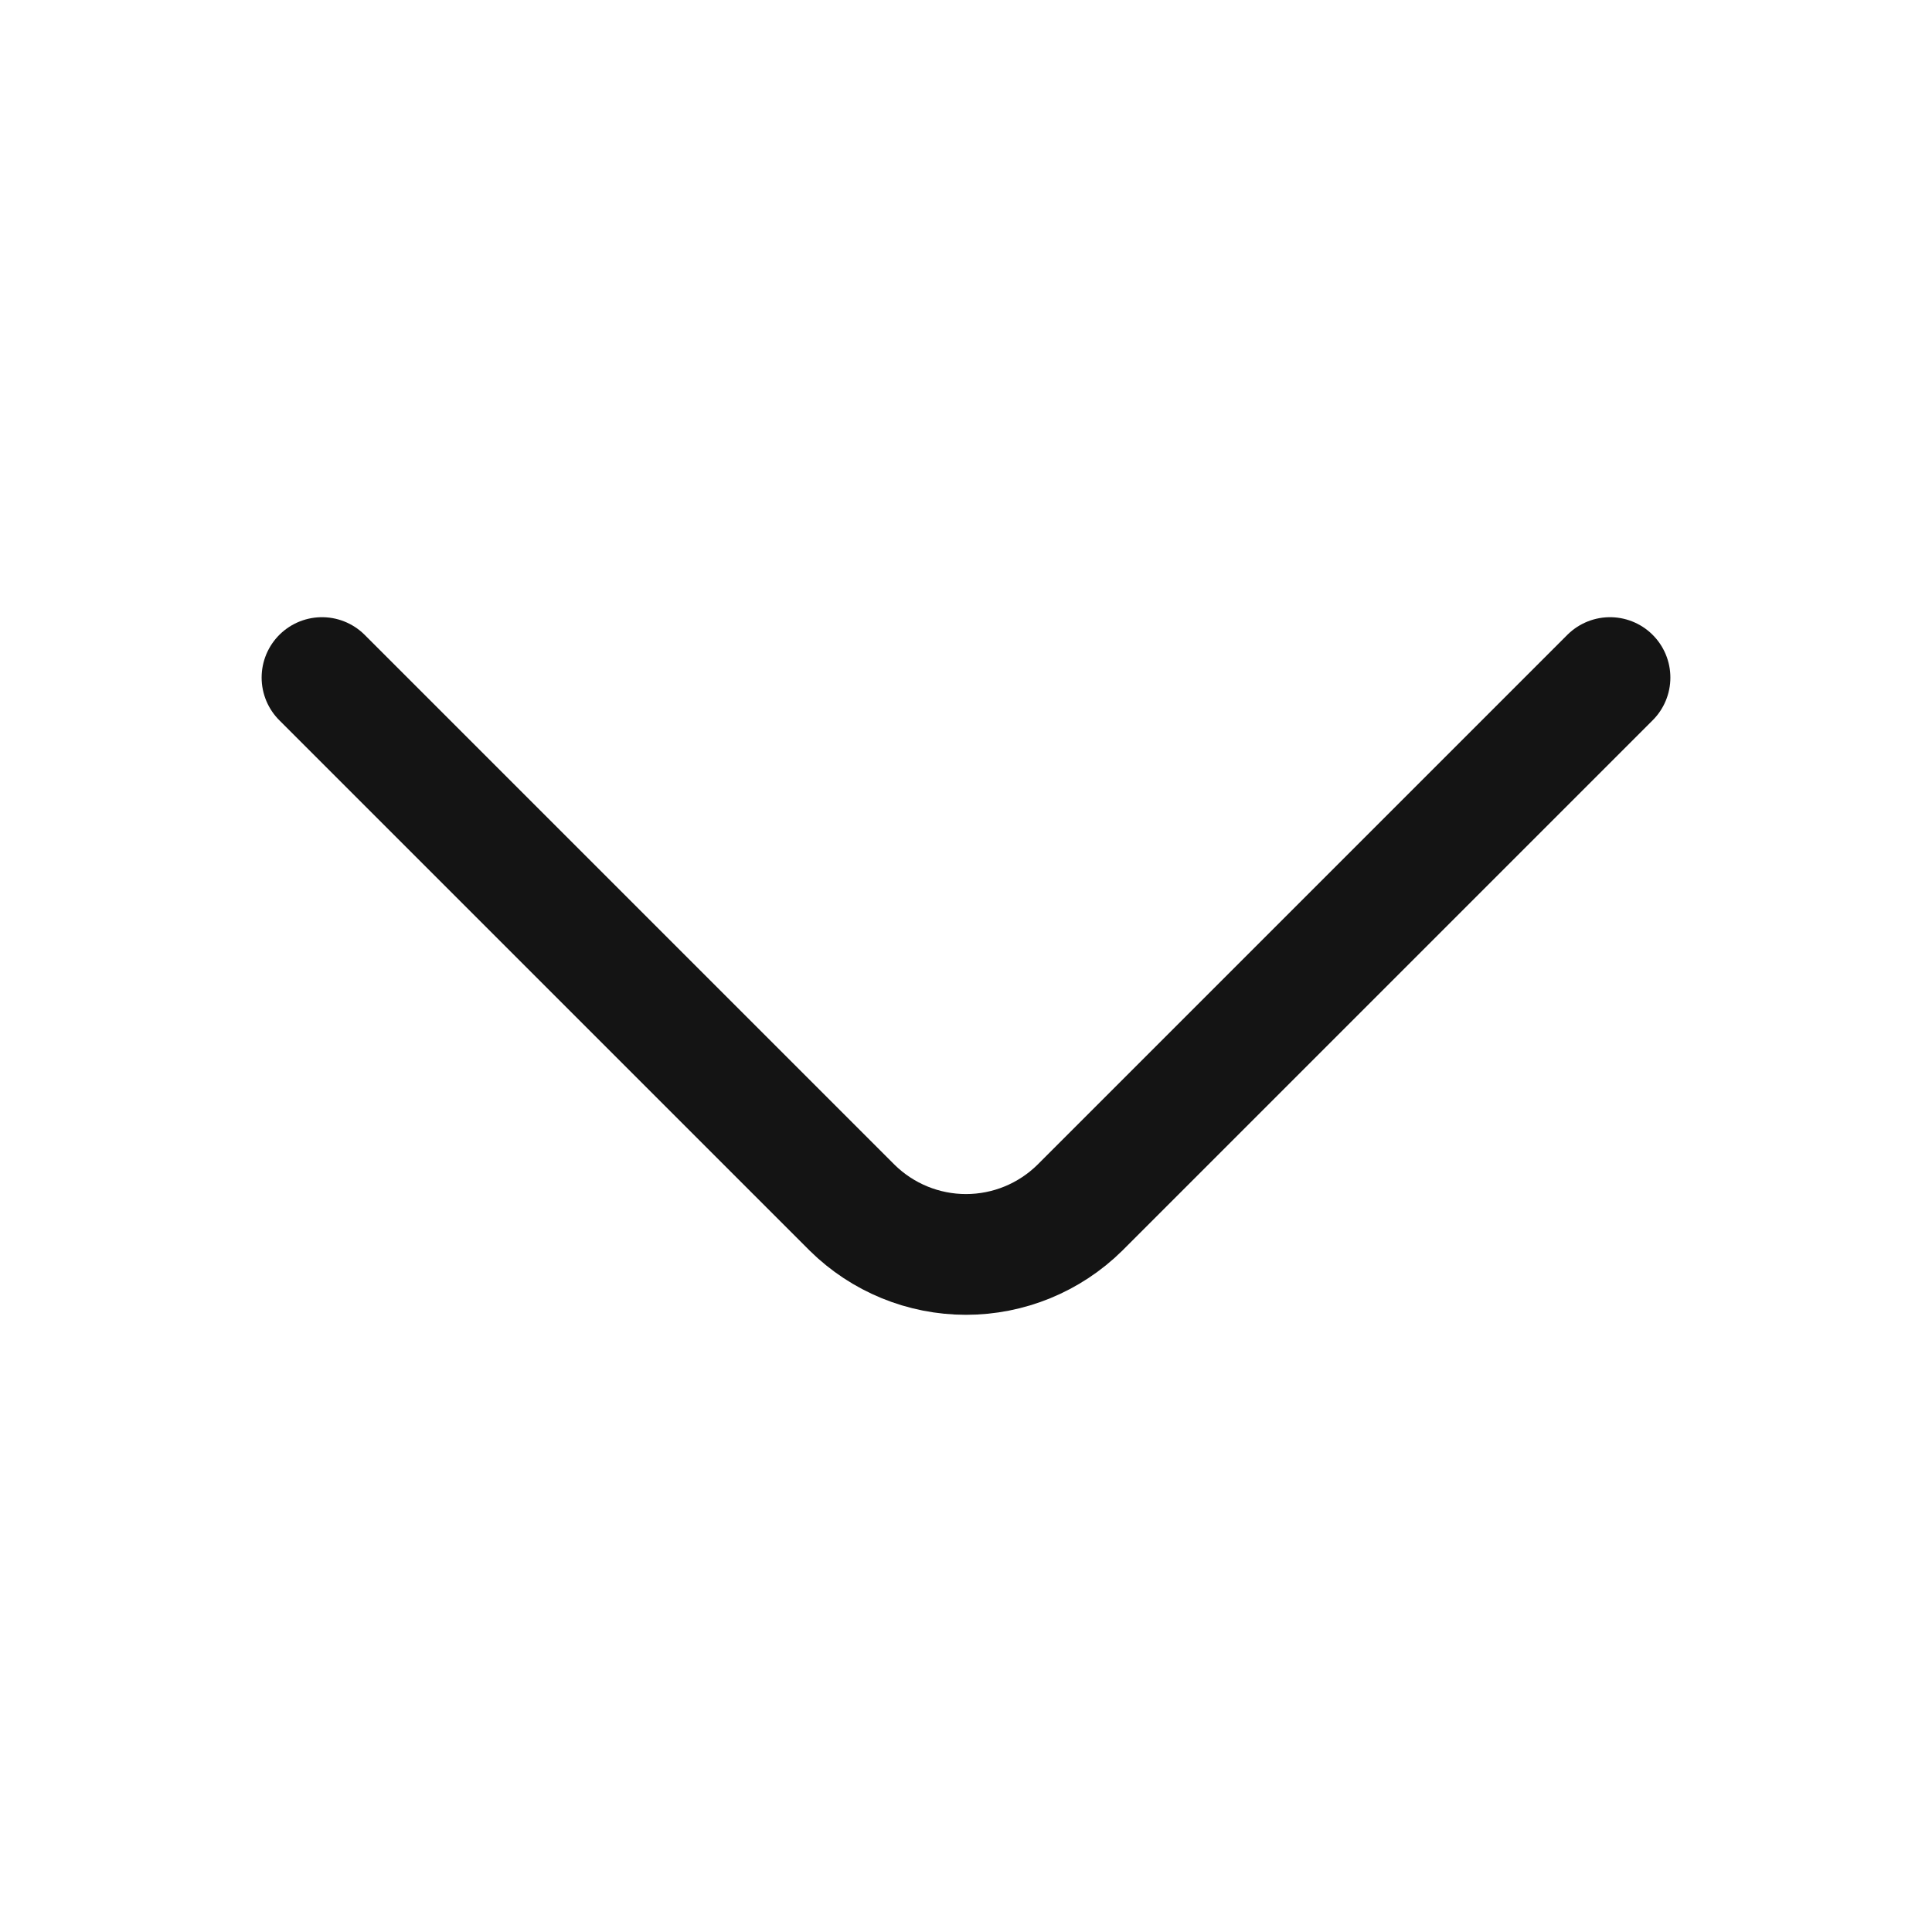 <svg width="24" height="24" viewBox="0 0 24 24" fill="none" xmlns="http://www.w3.org/2000/svg">
<path d="M4 8.417L10.587 15.004C10.964 15.375 11.471 15.583 12 15.583C12.529 15.583 13.036 15.375 13.413 15.004L20 8.417" stroke="#141414" stroke-width="1.5" stroke-linecap="round" stroke-linejoin="round"/>
</svg>
